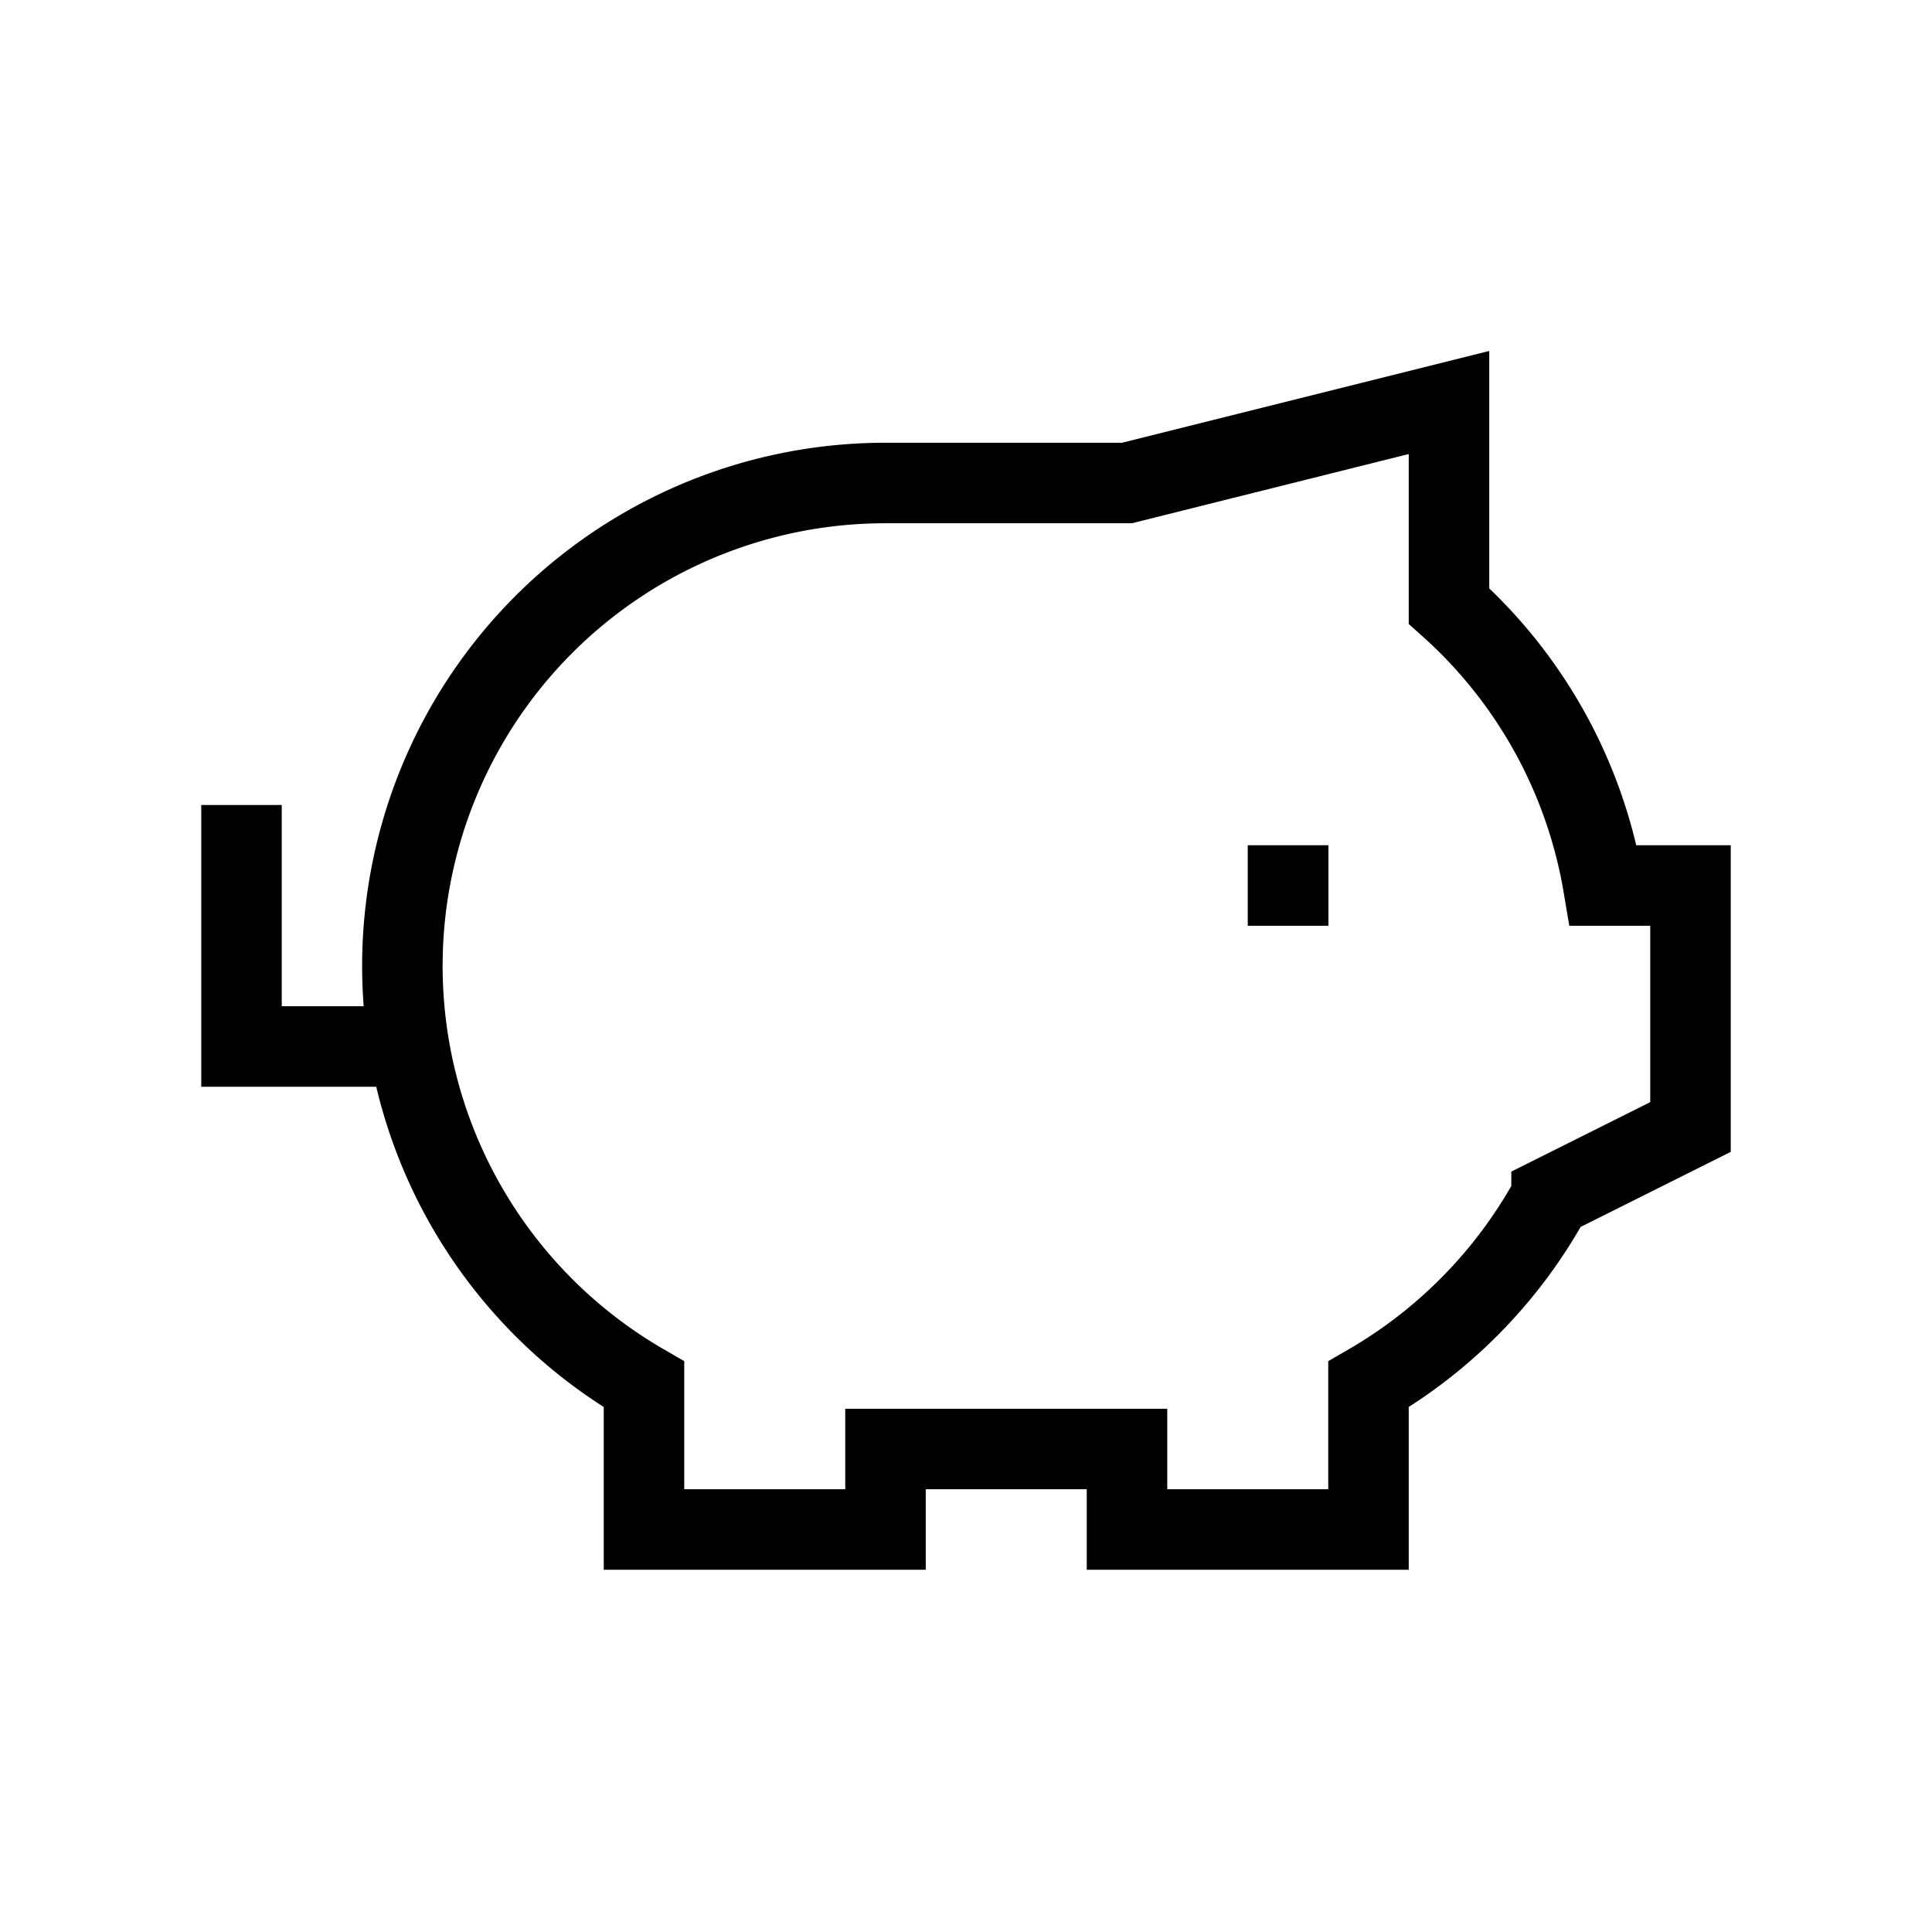 <svg xmlns="http://www.w3.org/2000/svg" width="24" height="24" fill="none">
    <path stroke="currentColor" stroke-linecap="square" d="M5 13H3v-2.5m13 .5h.002M14 6l4-1v2.528A5.99 5.99 0 0 1 19.917 11H21v3l-1.726.863A6.028 6.028 0 0 1 17 17.197V19h-3v-1h-3v1H8v-1.803A6 6 0 0 1 11 6z"/>
</svg>